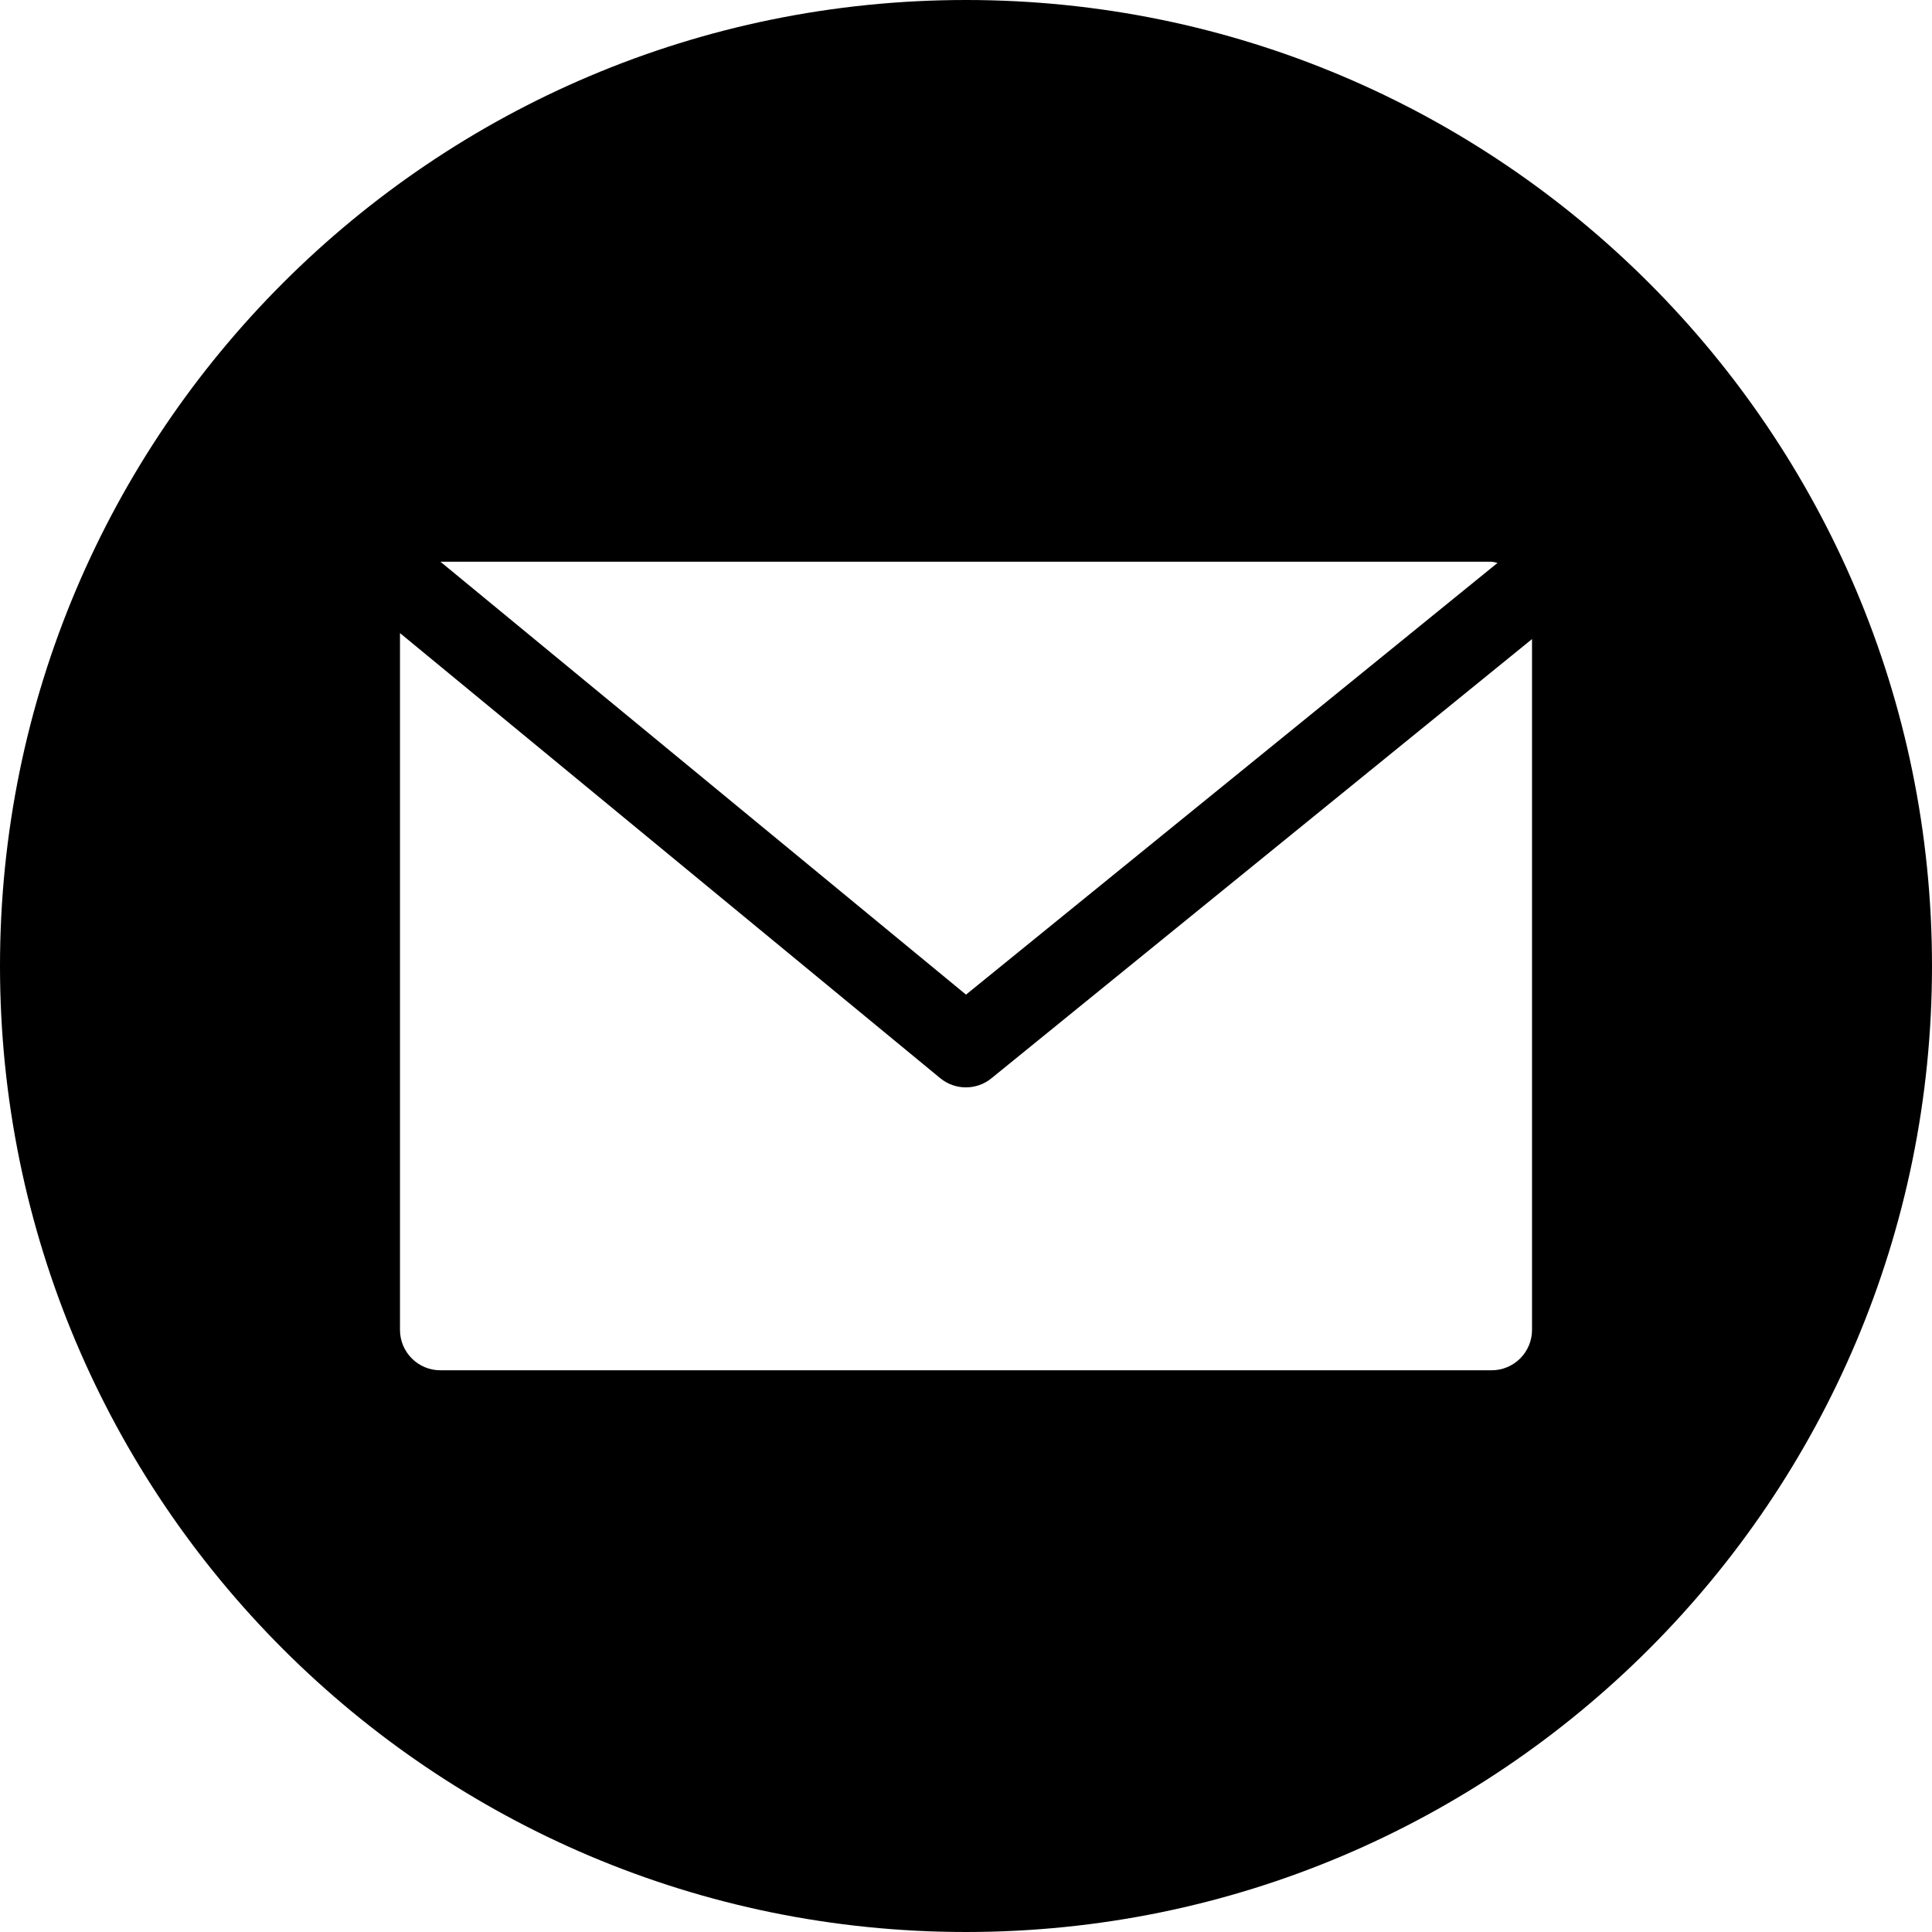 <?xml version="1.0" encoding="UTF-8" standalone="no"?>
<svg
   xmlns:dc="http://purl.org/dc/elements/1.1/"
   xmlns:cc="http://creativecommons.org/ns#"
   xmlns:rdf="http://www.w3.org/1999/02/22-rdf-syntax-ns#"
   xmlns:svg="http://www.w3.org/2000/svg"
   xmlns="http://www.w3.org/2000/svg"
   xmlns:sodipodi="http://sodipodi.sourceforge.net/DTD/sodipodi-0.dtd"
   xmlns:inkscape="http://www.inkscape.org/namespaces/inkscape"
   height="512pt"
   viewBox="0 0 512 512"
   width="512pt"
   version="1.1"
   id="svg4"
   sodipodi:docname="email-black-circle.svg"
   inkscape:version="0.92.3 (2405546, 2018-03-11)">
  <defs
     id="defs8">
	

		
	
	

		
	</defs>
  <sodipodi:namedview
     pagecolor="#ffffff"
     bordercolor="#666666"
     borderopacity="1"
     objecttolerance="10"
     gridtolerance="10"
     guidetolerance="10"
     inkscape:pageopacity="0"
     inkscape:pageshadow="2"
     inkscape:window-width="1920"
     inkscape:window-height="1001"
     id="namedview6"
     showgrid="false"
     inkscape:pagecheckerboard="true"
     inkscape:zoom="0.9777961"
     inkscape:cx="235.90961"
     inkscape:cy="320.18157"
     inkscape:window-x="-9"
     inkscape:window-y="-9"
     inkscape:window-maximized="1"
     inkscape:current-layer="svg4" />
  <path
     style="stroke-width:1.333"
     d="M 341.334 0 C 152.85 0 0 152.85 0 341.334 C 0 529.818 152.85 682.666 341.334 682.666 C 529.818 682.666 682.666 529.818 682.666 341.334 C 682.666 152.85 529.818 0 341.334 0 z M 155.619 198.477 L 527.049 198.477 C 527.759 198.561 528.461 198.703 529.148 198.904 L 341.334 351.447 L 155.619 198.477 z M 141.334 223.703 L 332.248 380.99 C 337.511 385.3 345.084 385.3 350.348 380.99 L 541.334 225.818 L 541.334 469.904 C 541.334 477.794 534.939 484.189 527.049 484.189 L 155.619 484.189 C 147.729 484.189 141.334 477.794 141.334 469.904 L 141.334 223.703 z "
     transform="scale(0.75)"
     id="path2" />
</svg>
